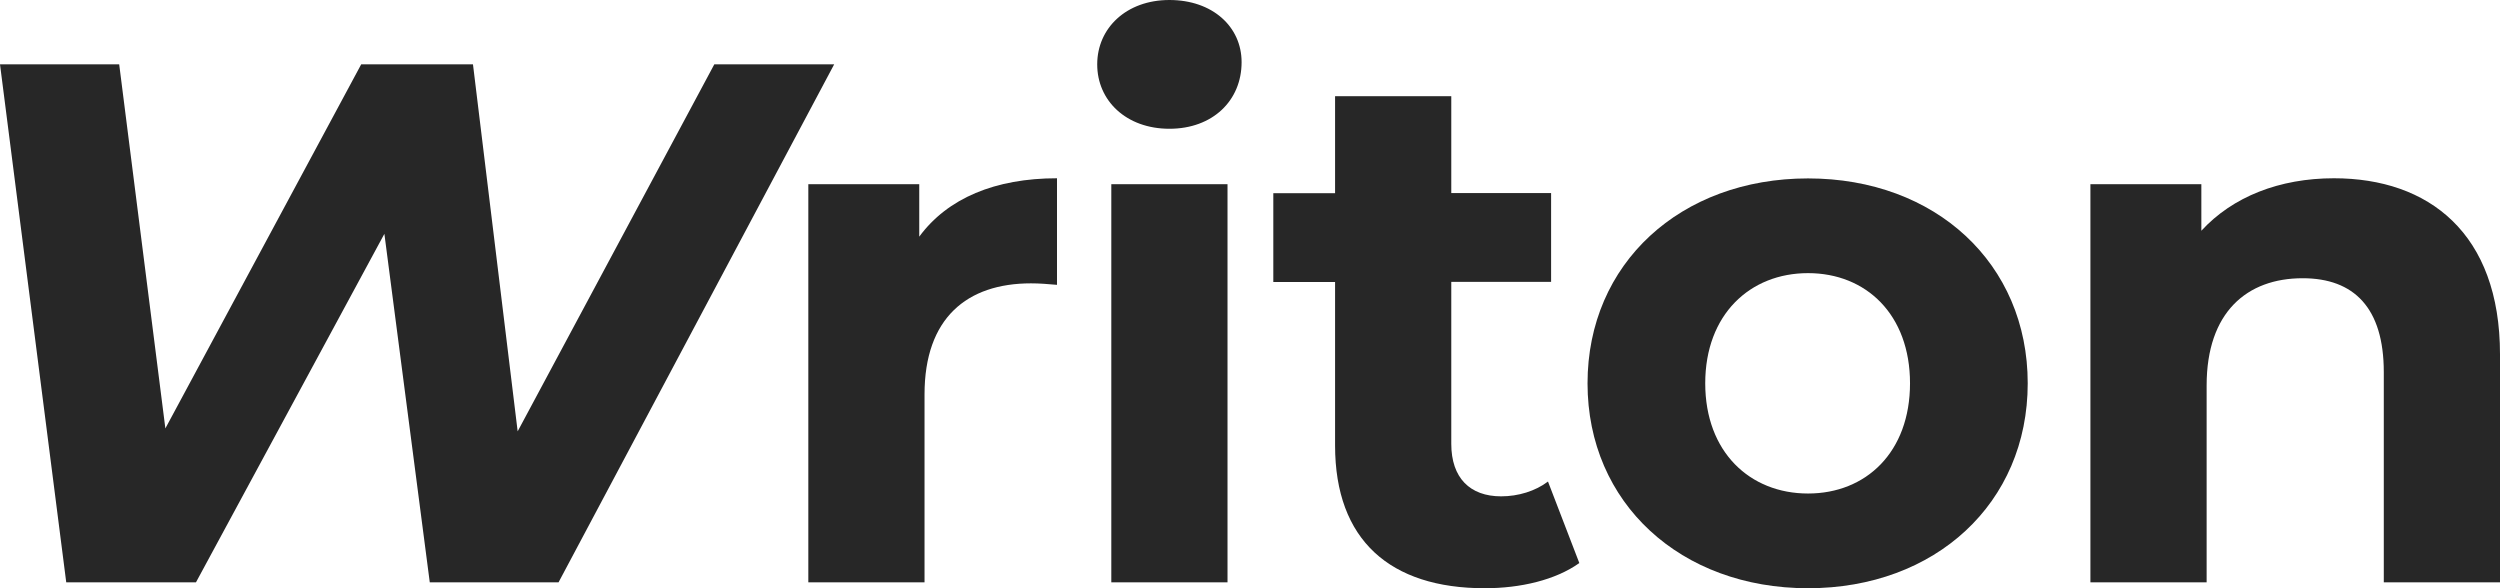 <svg width="170" height="40" viewBox="0 0 170 40" fill="none" xmlns="http://www.w3.org/2000/svg">
<path d="M56.725 4.373L37.982 39.597H29.224L26.138 15.901L13.327 39.597H4.504L0 4.373H8.105L11.245 29.131L24.563 4.373H32.162L35.201 29.332L48.574 4.373H56.725Z" fill="#272727"/>
<path d="M71.876 12.122V19.369C71.222 19.314 70.715 19.268 70.107 19.268C65.751 19.268 62.868 21.628 62.868 26.816V39.597H54.966V12.525H62.509V16.093C64.434 13.476 67.676 12.122 71.876 12.122Z" fill="#272727"/>
<path d="M74.611 4.373C74.611 1.912 76.591 0 79.52 0C82.449 0 84.429 1.812 84.429 4.227C84.429 6.844 82.458 8.756 79.52 8.756C76.582 8.756 74.611 6.844 74.611 4.382V4.373ZM75.569 12.525H83.471V39.597H75.569V12.525Z" fill="#272727"/>
<path d="M107.391 38.289C105.77 39.442 103.393 40 100.962 40C94.533 40 90.785 36.734 90.785 30.293V19.177H86.585V13.138H90.785V6.542H98.687V13.129H105.475V19.168H98.687V30.183C98.687 32.498 99.958 33.751 102.076 33.751C103.246 33.751 104.406 33.394 105.263 32.745L107.391 38.28V38.289Z" fill="#272727"/>
<path d="M107.952 26.066C107.952 17.914 114.279 12.132 122.946 12.132C131.613 12.132 137.885 17.914 137.885 26.066C137.885 34.218 131.604 40 122.946 40C114.289 40 107.952 34.218 107.952 26.066ZM129.881 26.066C129.881 21.39 126.897 18.573 122.946 18.573C118.995 18.573 115.956 21.39 115.956 26.066C115.956 30.741 118.995 33.559 122.946 33.559C126.897 33.559 129.881 30.741 129.881 26.066Z" fill="#272727"/>
<path d="M170 24.099V39.597H162.098V25.306C162.098 20.933 160.071 18.92 156.581 18.92C152.786 18.92 150.051 21.235 150.051 26.212V39.597H142.148V12.525H149.692V15.691C151.819 13.376 155.006 12.122 158.708 12.122C165.137 12.122 170 15.846 170 24.099Z" fill="#272727"/>
</svg>
